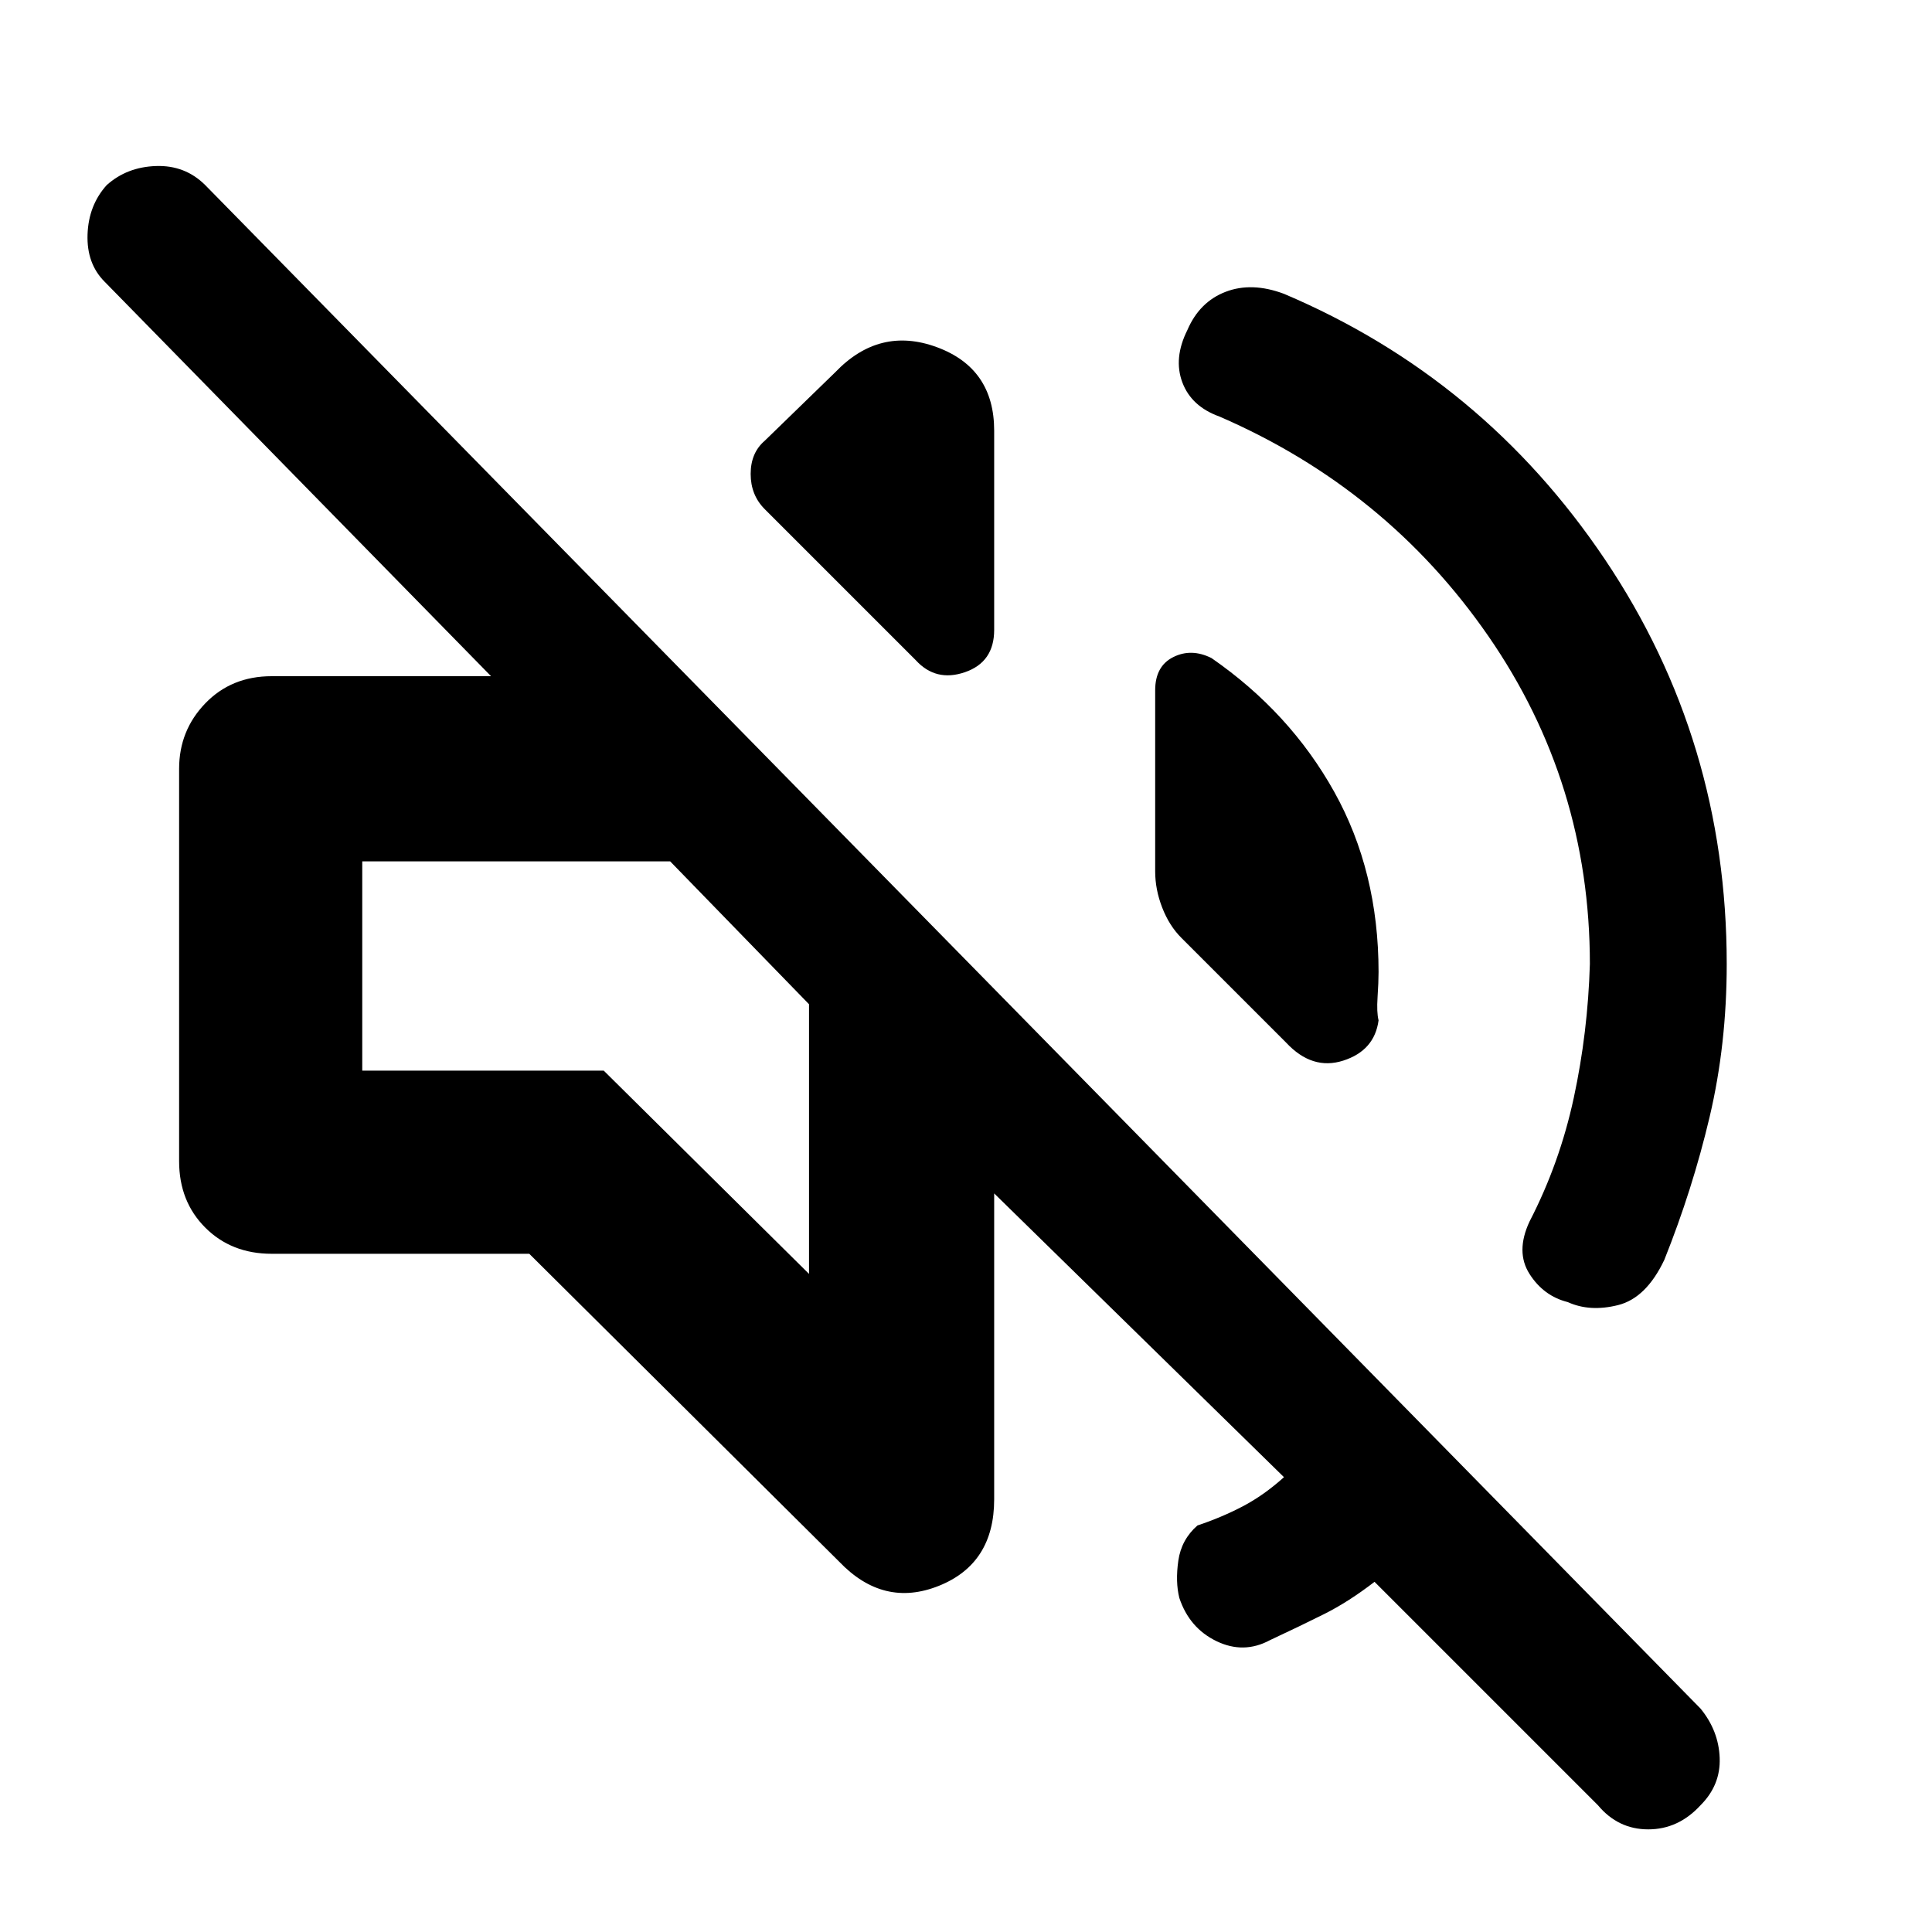 <svg xmlns="http://www.w3.org/2000/svg" height="48" viewBox="0 -960 960 960" width="48"><path d="M683-174q-13 10-25 16t-27 13q-13 7-26.5.5T586-166q-2-8-.5-18.5T595-202q12-4 22.5-9.5T638-226L494-367v152q0 32-27.5 43T417-184L263-337H135q-20 0-33-13t-13-33v-195q0-19 13-32.5t33-13.5h109L52-820q-9-9-8.5-23.5T53-868q10-9 24.5-9.5T102-868l743 757q9 11 9.5 24.5T845-63q-11 12-26 12t-25-12L683-174Zm107-307q0-90-50.5-163T606-753q-14-5-18.5-17t2.5-26q6-14 19-19t29 1q99 42 159.5 132T858-481q0 40-8.5 76T827-334q-9 19-23 22.5t-25-1.5q-12-3-19-14t0-26q15-29 22-61.5t8-66.5ZM602-633q39 27 61 66.5t22 89.5q0 5-.5 12.5t.5 11.5q-2 15-17.5 20t-28.5-9l-52-52q-6-6-9.5-15t-3.5-18v-90q0-12 9-16.5t19 .5Zm-222-74q-7-7-7-17.5t7-16.5l35-34q22-23 50.5-12.5T494-746v99q0 16-14.5 21t-24.5-6l-75-75Zm22 380v-134l-69-71H180v104h120l102 101Zm-34-169Z"/></svg>